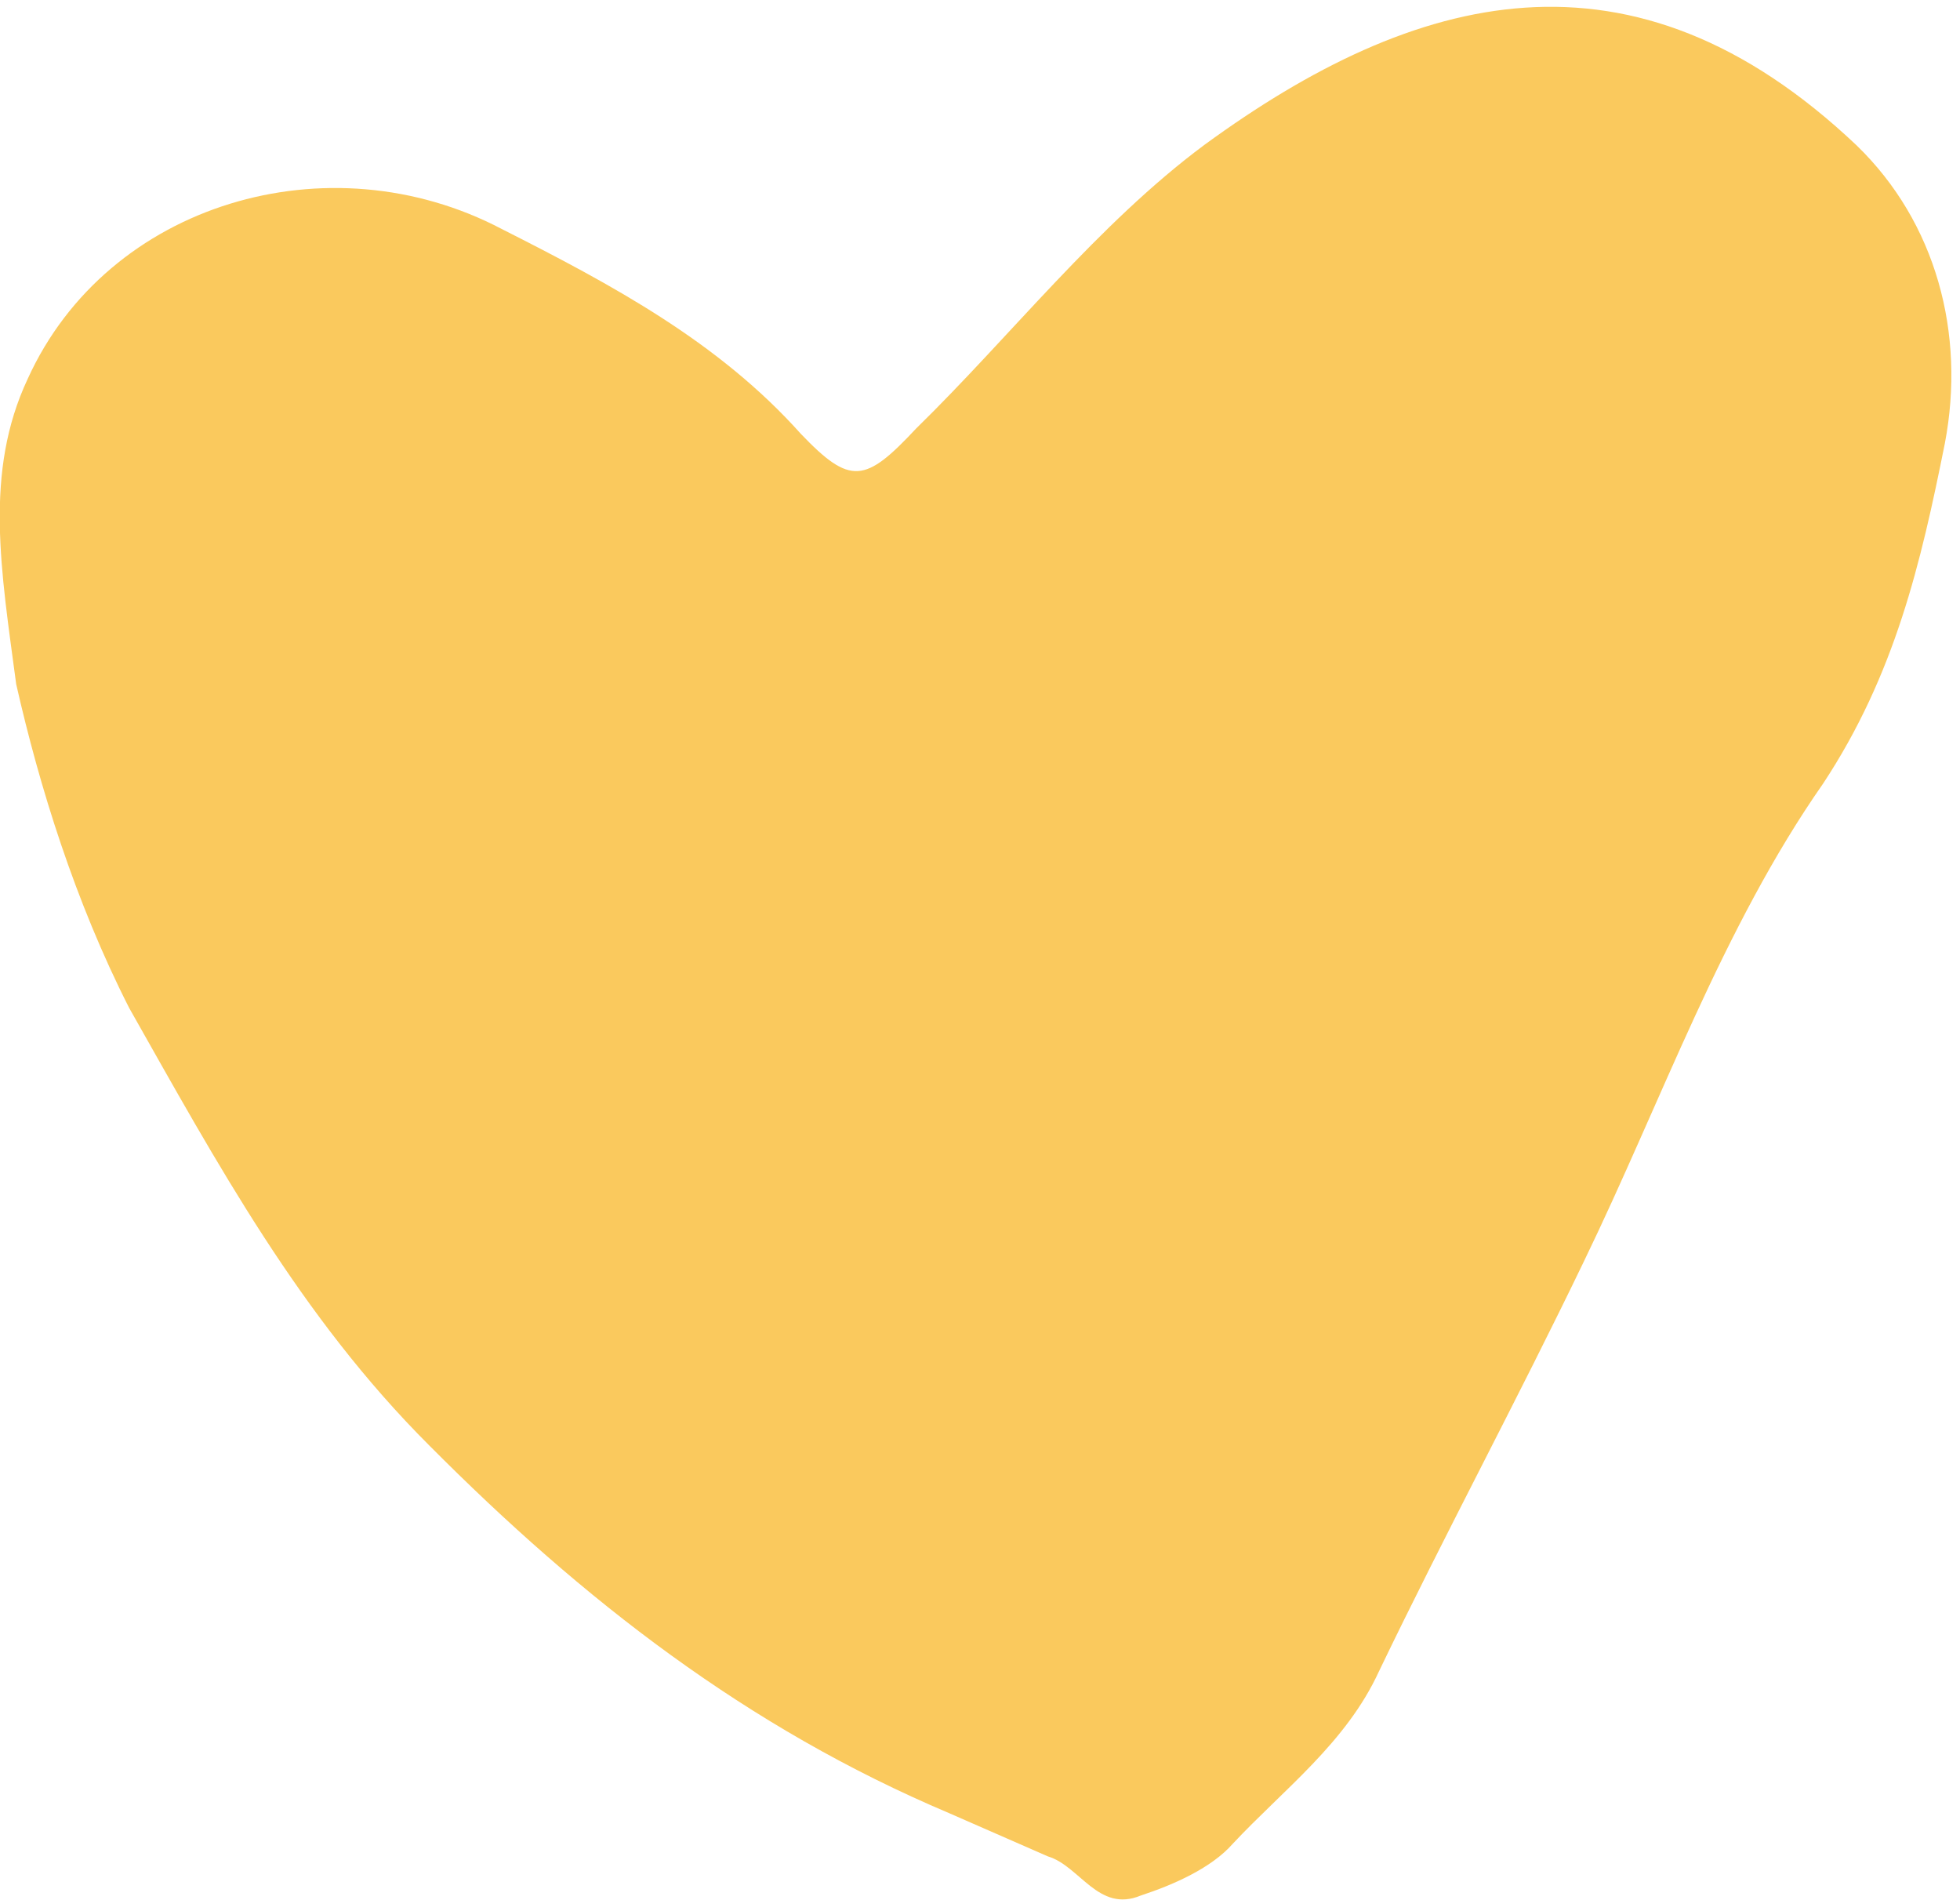 <svg width="65" height="63" viewBox="0 0 65 63" fill="none" xmlns="http://www.w3.org/2000/svg">
<path id="Vector" d="M0.537 22.684C0.037 18.917 -0.54 15.666 0.921 12.557C3.574 6.721 10.906 4.583 16.636 7.591C20.319 9.453 23.839 11.344 26.557 14.383C28.203 16.103 28.691 16.017 30.382 14.208C33.525 11.136 36.391 7.443 39.945 4.801C46.921 -0.292 54.12 -2.239 61.574 4.823C64.206 7.374 65.193 11.055 64.498 14.699C63.698 18.697 62.84 22.37 60.463 25.977C57.12 30.761 55.116 36.481 52.539 41.8C50.334 46.383 47.937 50.831 45.732 55.414C44.644 57.786 42.571 59.328 40.88 61.136C40.182 61.93 38.94 62.486 37.831 62.85C36.426 63.435 35.813 61.867 34.751 61.552C33.661 61.075 32.57 60.597 31.48 60.12C24.775 57.285 19.331 53.052 14.23 47.921C9.953 43.649 7.214 38.602 4.284 33.421C2.484 29.884 1.305 26.069 0.537 22.684Z" fill="#FAC95D"/>
</svg>
